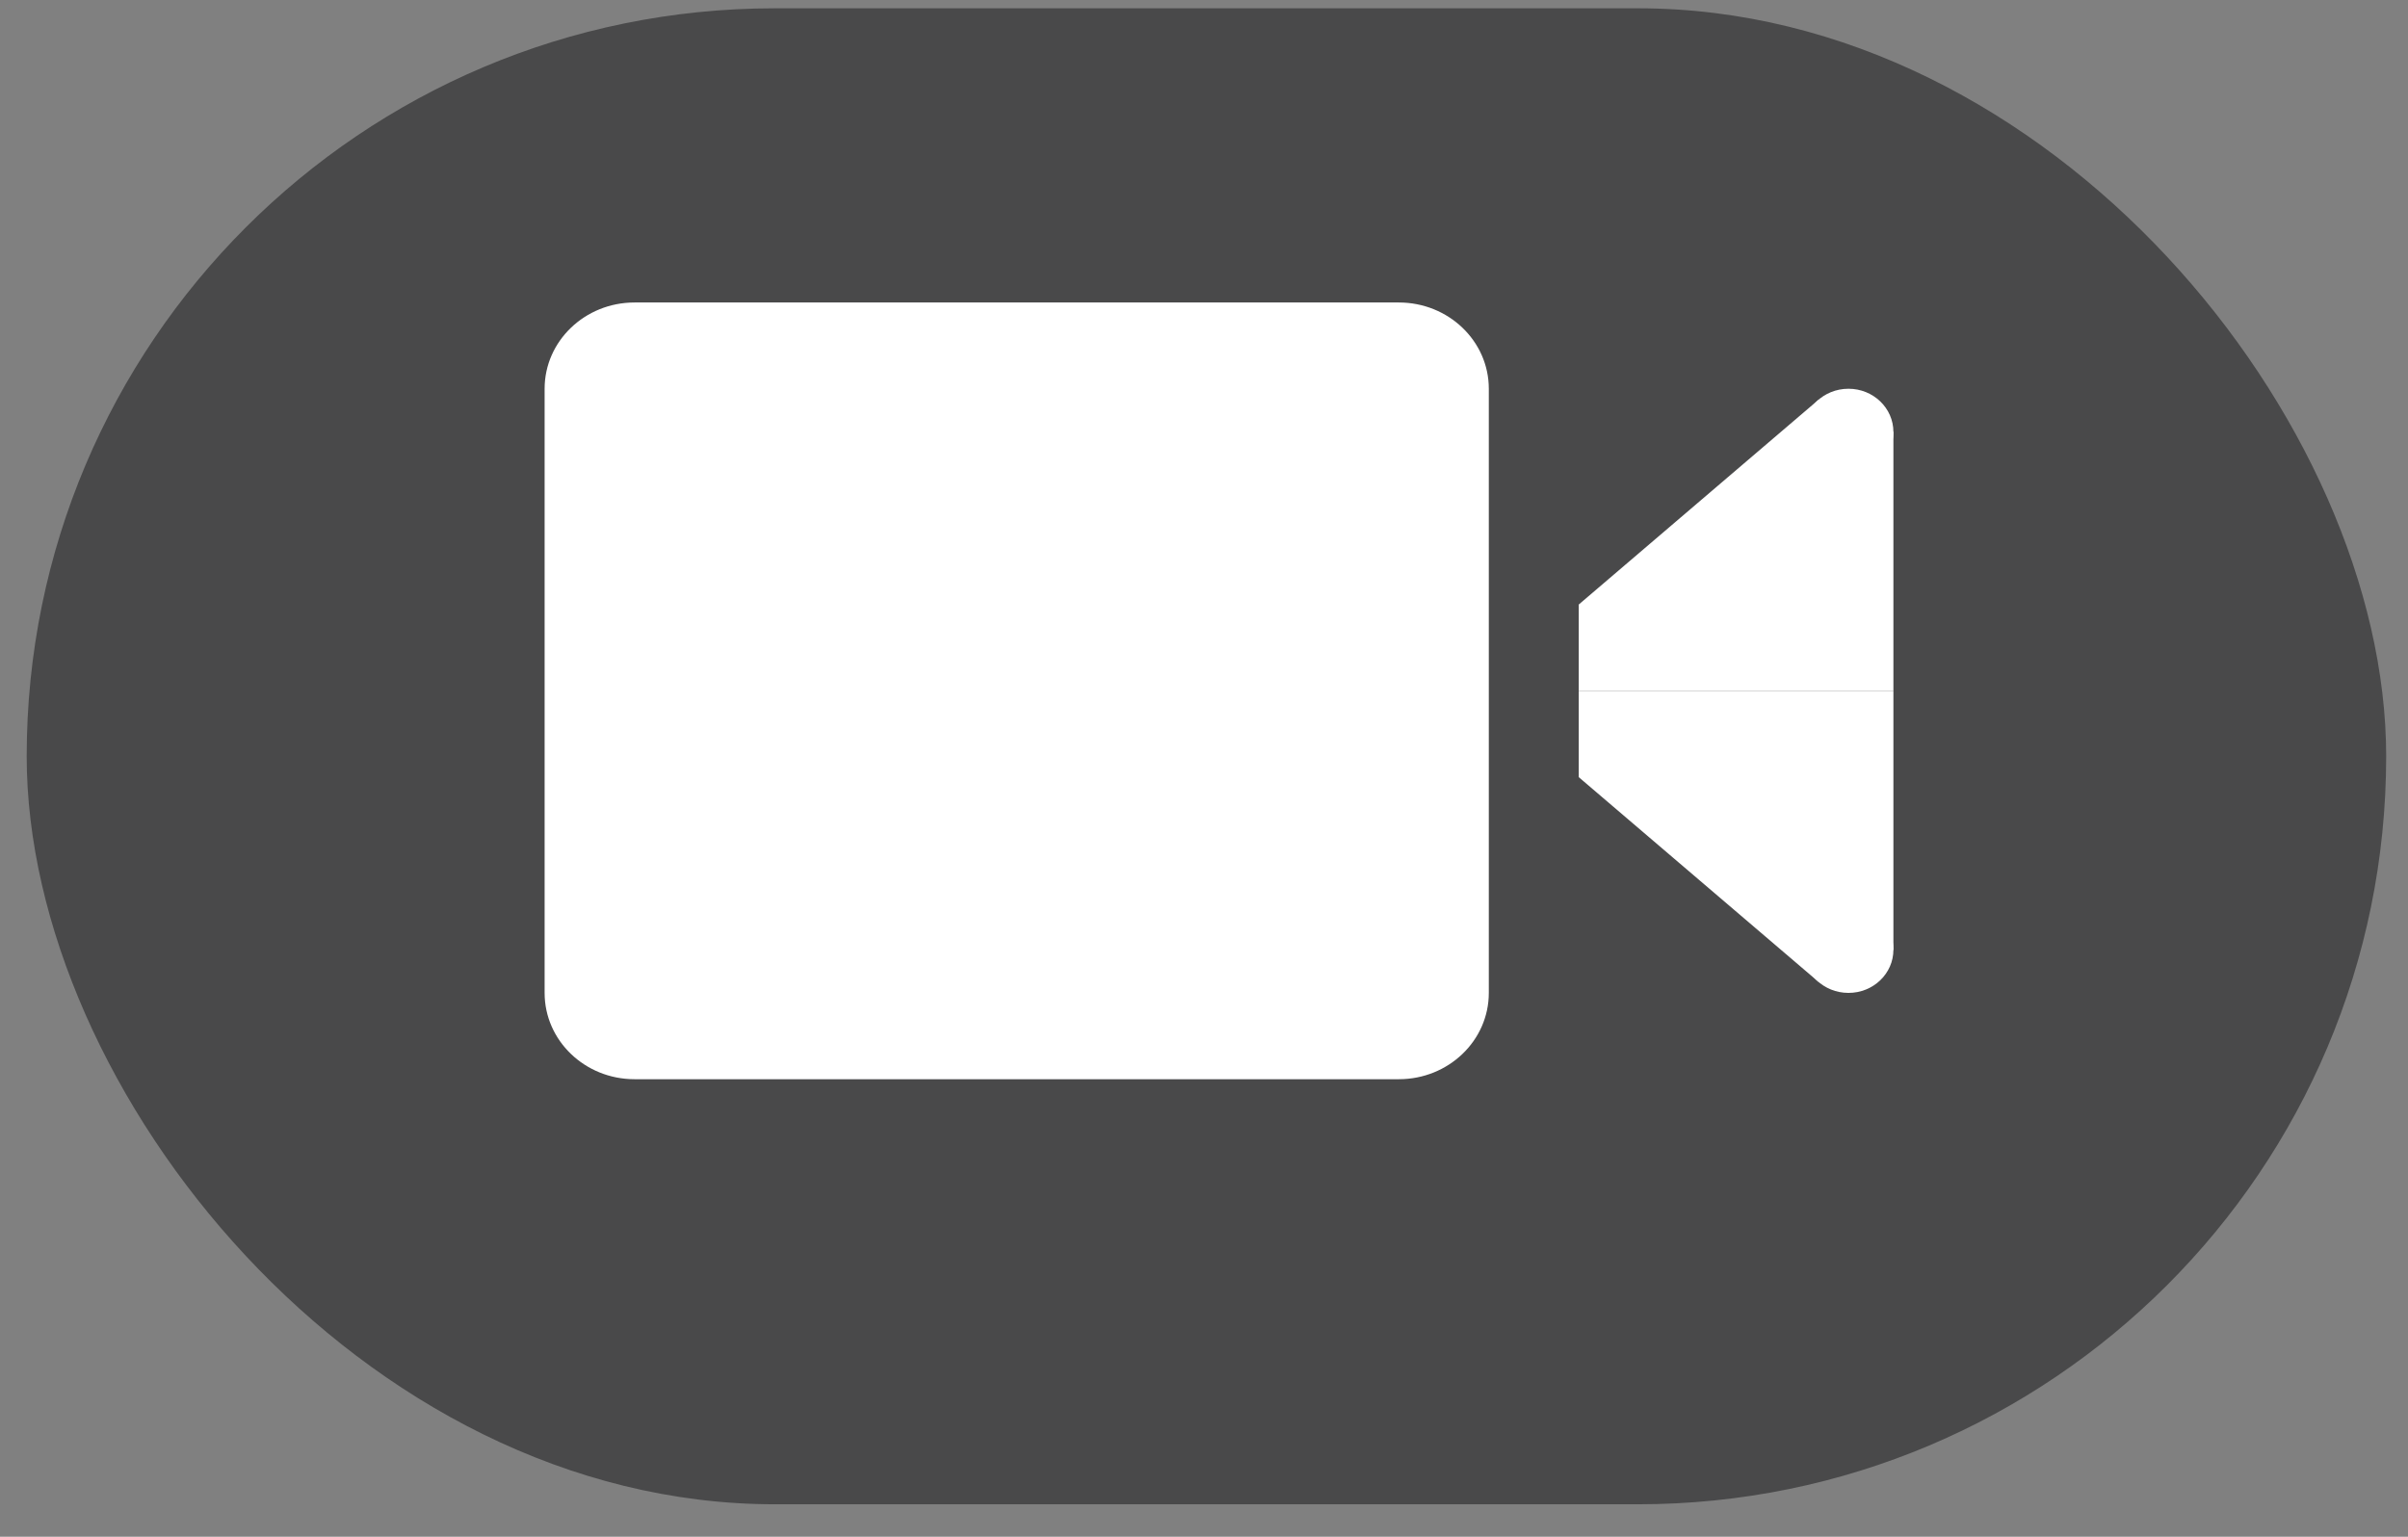 <svg width="47" height="30" viewBox="0 0 47 30" fill="none" xmlns="http://www.w3.org/2000/svg">
<rect x="0" y="0" width="47" height="30" fill="#808080" stroke="none"/>
<rect x="0.521" y="0.162" width="46.053" height="29.204" rx="14.602" fill="#49494A"/>
<path d="M27.303 21.068H12.385C11.416 21.068 10.63 20.314 10.63 19.383V7.589C10.63 6.659 11.416 5.905 12.385 5.905H27.303C28.273 5.905 29.059 6.659 29.059 7.589V19.383C29.059 20.314 28.273 21.068 27.303 21.068Z" fill="white"/>
<path d="M30.814 13.486H36.956V8.432L35.499 7.8L30.814 11.802V13.486Z" fill="white"/>
<path d="M36.079 9.274C36.564 9.274 36.956 8.897 36.956 8.432C36.956 7.967 36.564 7.589 36.079 7.589C35.594 7.589 35.201 7.967 35.201 8.432C35.201 8.897 35.594 9.274 36.079 9.274Z" fill="white"/>
<path d="M30.814 13.486H36.956V18.541L35.499 19.172L30.814 15.171V13.486Z" fill="white"/>
<path d="M36.079 19.383C36.564 19.383 36.956 19.006 36.956 18.541C36.956 18.075 36.564 17.698 36.079 17.698C35.594 17.698 35.201 18.075 35.201 18.541C35.201 19.006 35.594 19.383 36.079 19.383Z" fill="white"/>
</svg>
